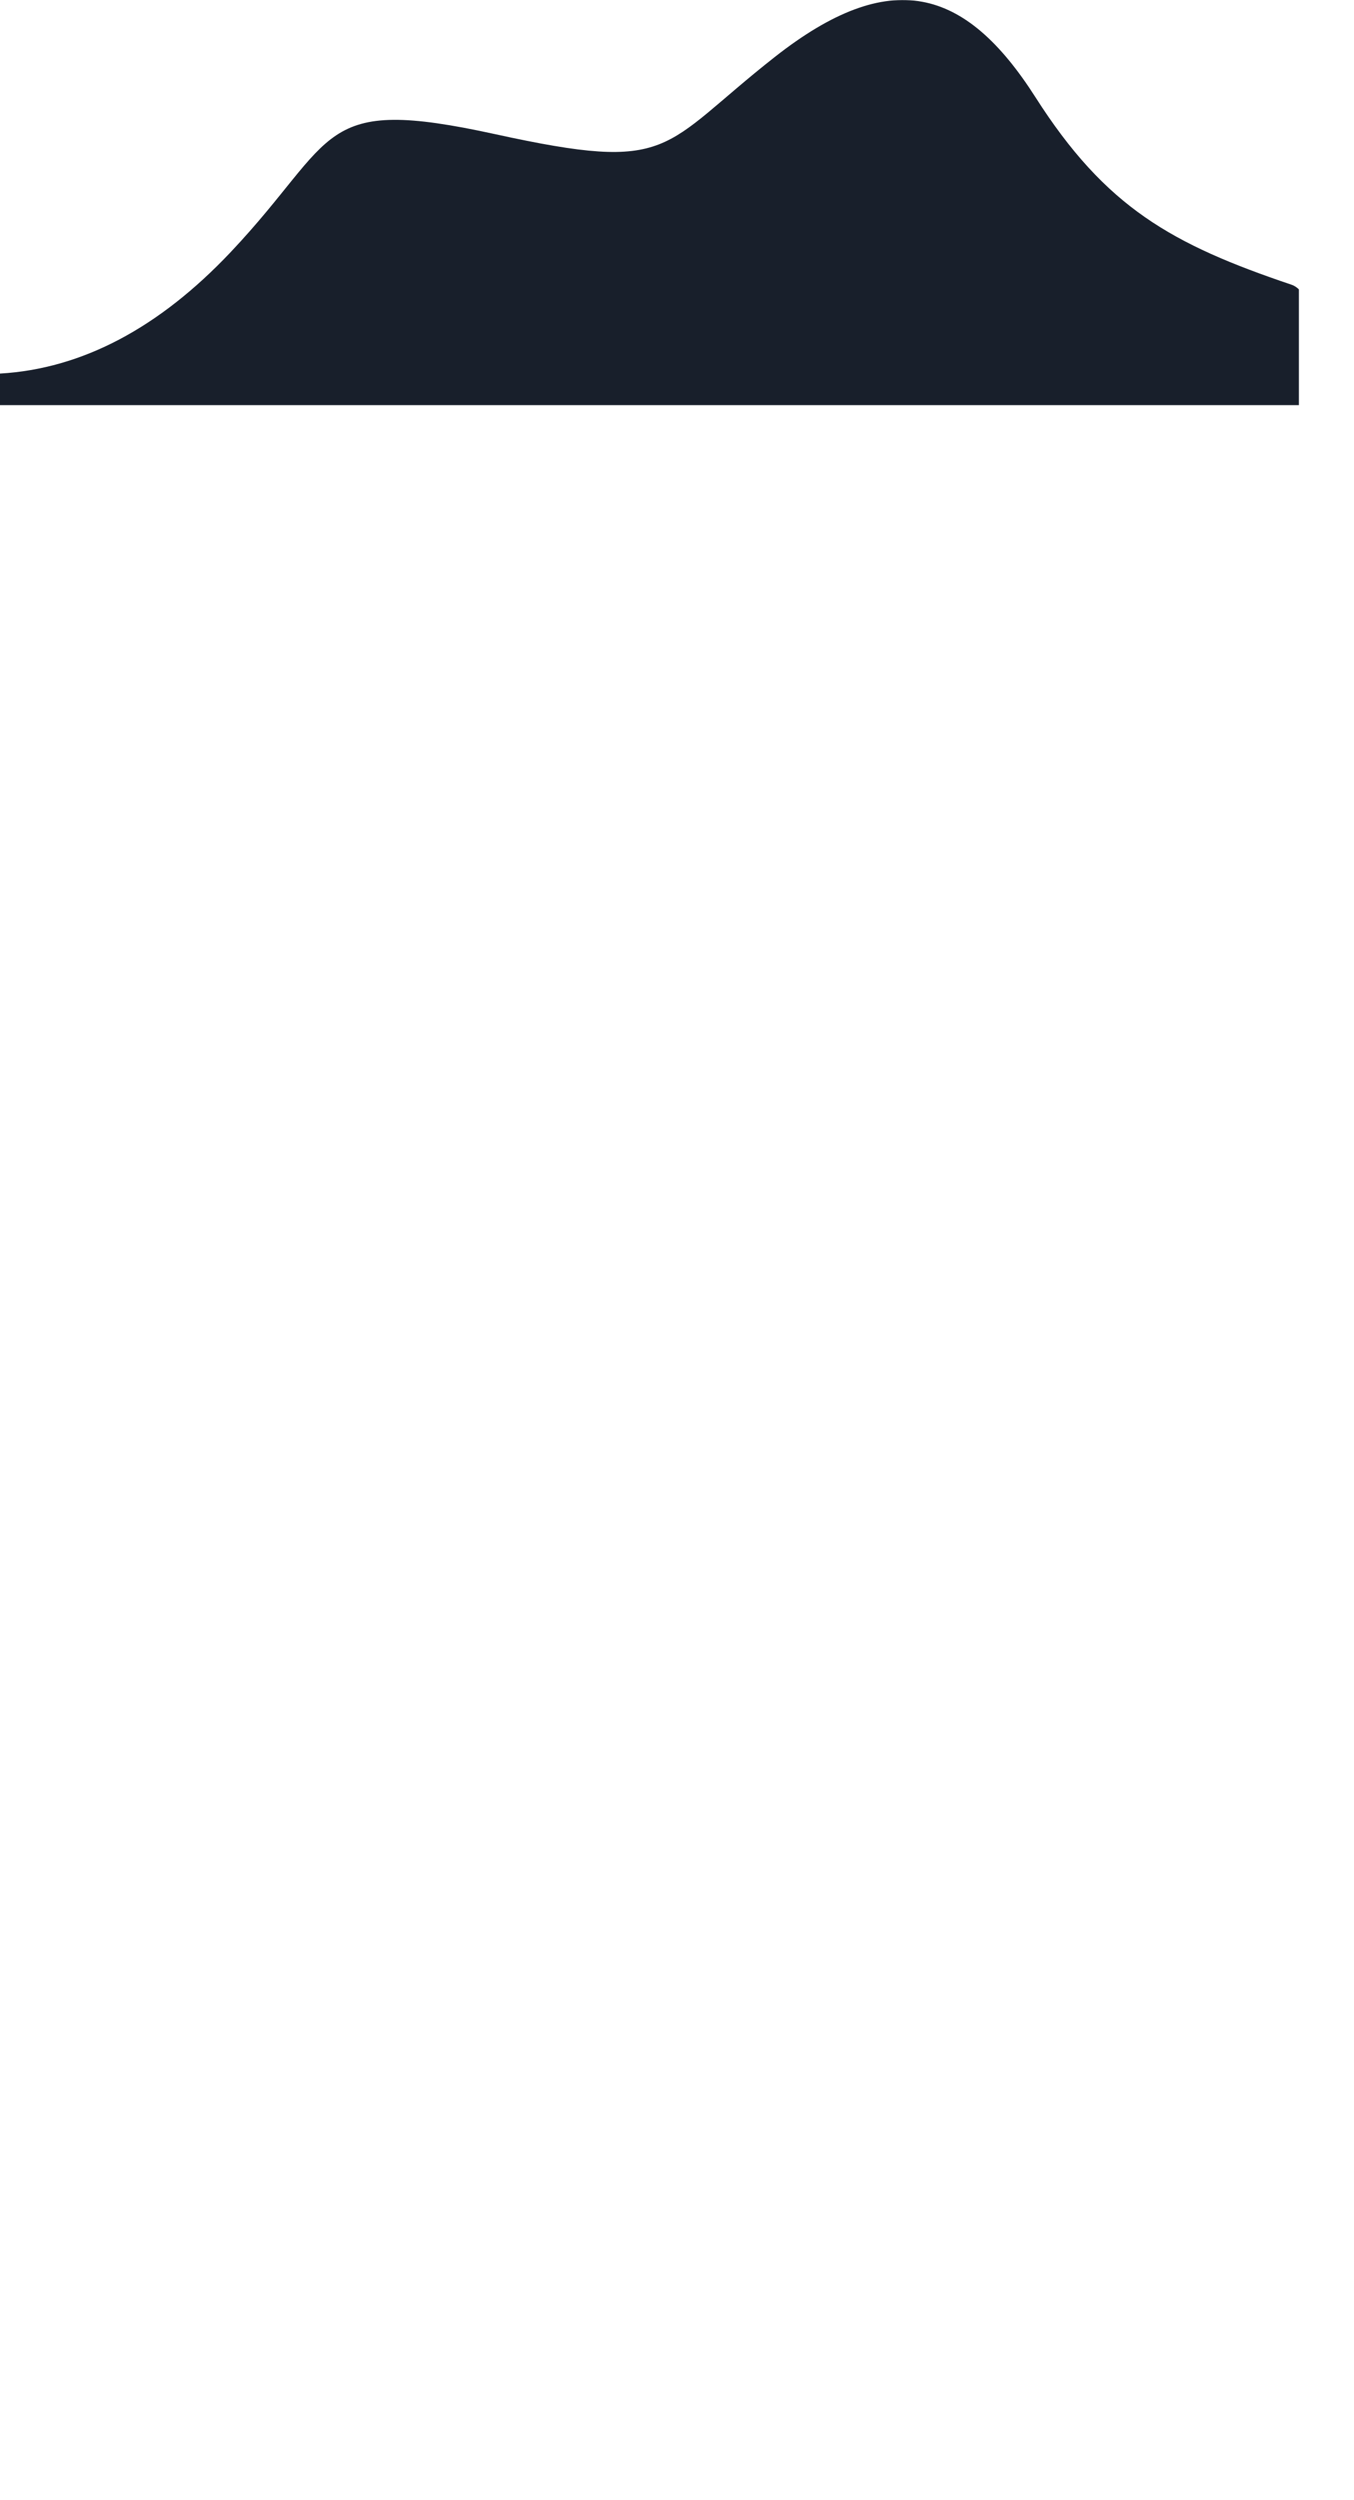 <svg xmlns="http://www.w3.org/2000/svg" xmlns:xlink="http://www.w3.org/1999/xlink" width="1501.12" height="2770.67" viewBox="0 0 1501.12 2770.67"><defs><mask id="a" x="-14" y="0" width="1515.12" height="2770.67" maskUnits="userSpaceOnUse"><g transform="translate(0 0)"><path d="M-14,0H1440V449H-14Z" fill="#fff" fill-rule="evenodd"/></g></mask></defs><g mask="url(#a)"><path d="M0,414q136.26-8,256.11-135C376,151.9,350,105.16,549,148.69s182,15,310-85.56,211-77.55,289,44.67,151,162.89,284,207.78q133,44.88,10.09,2455.09H0V414Z" transform="translate(0 0)" fill="#181f2b" fill-rule="evenodd"/></g></svg>
